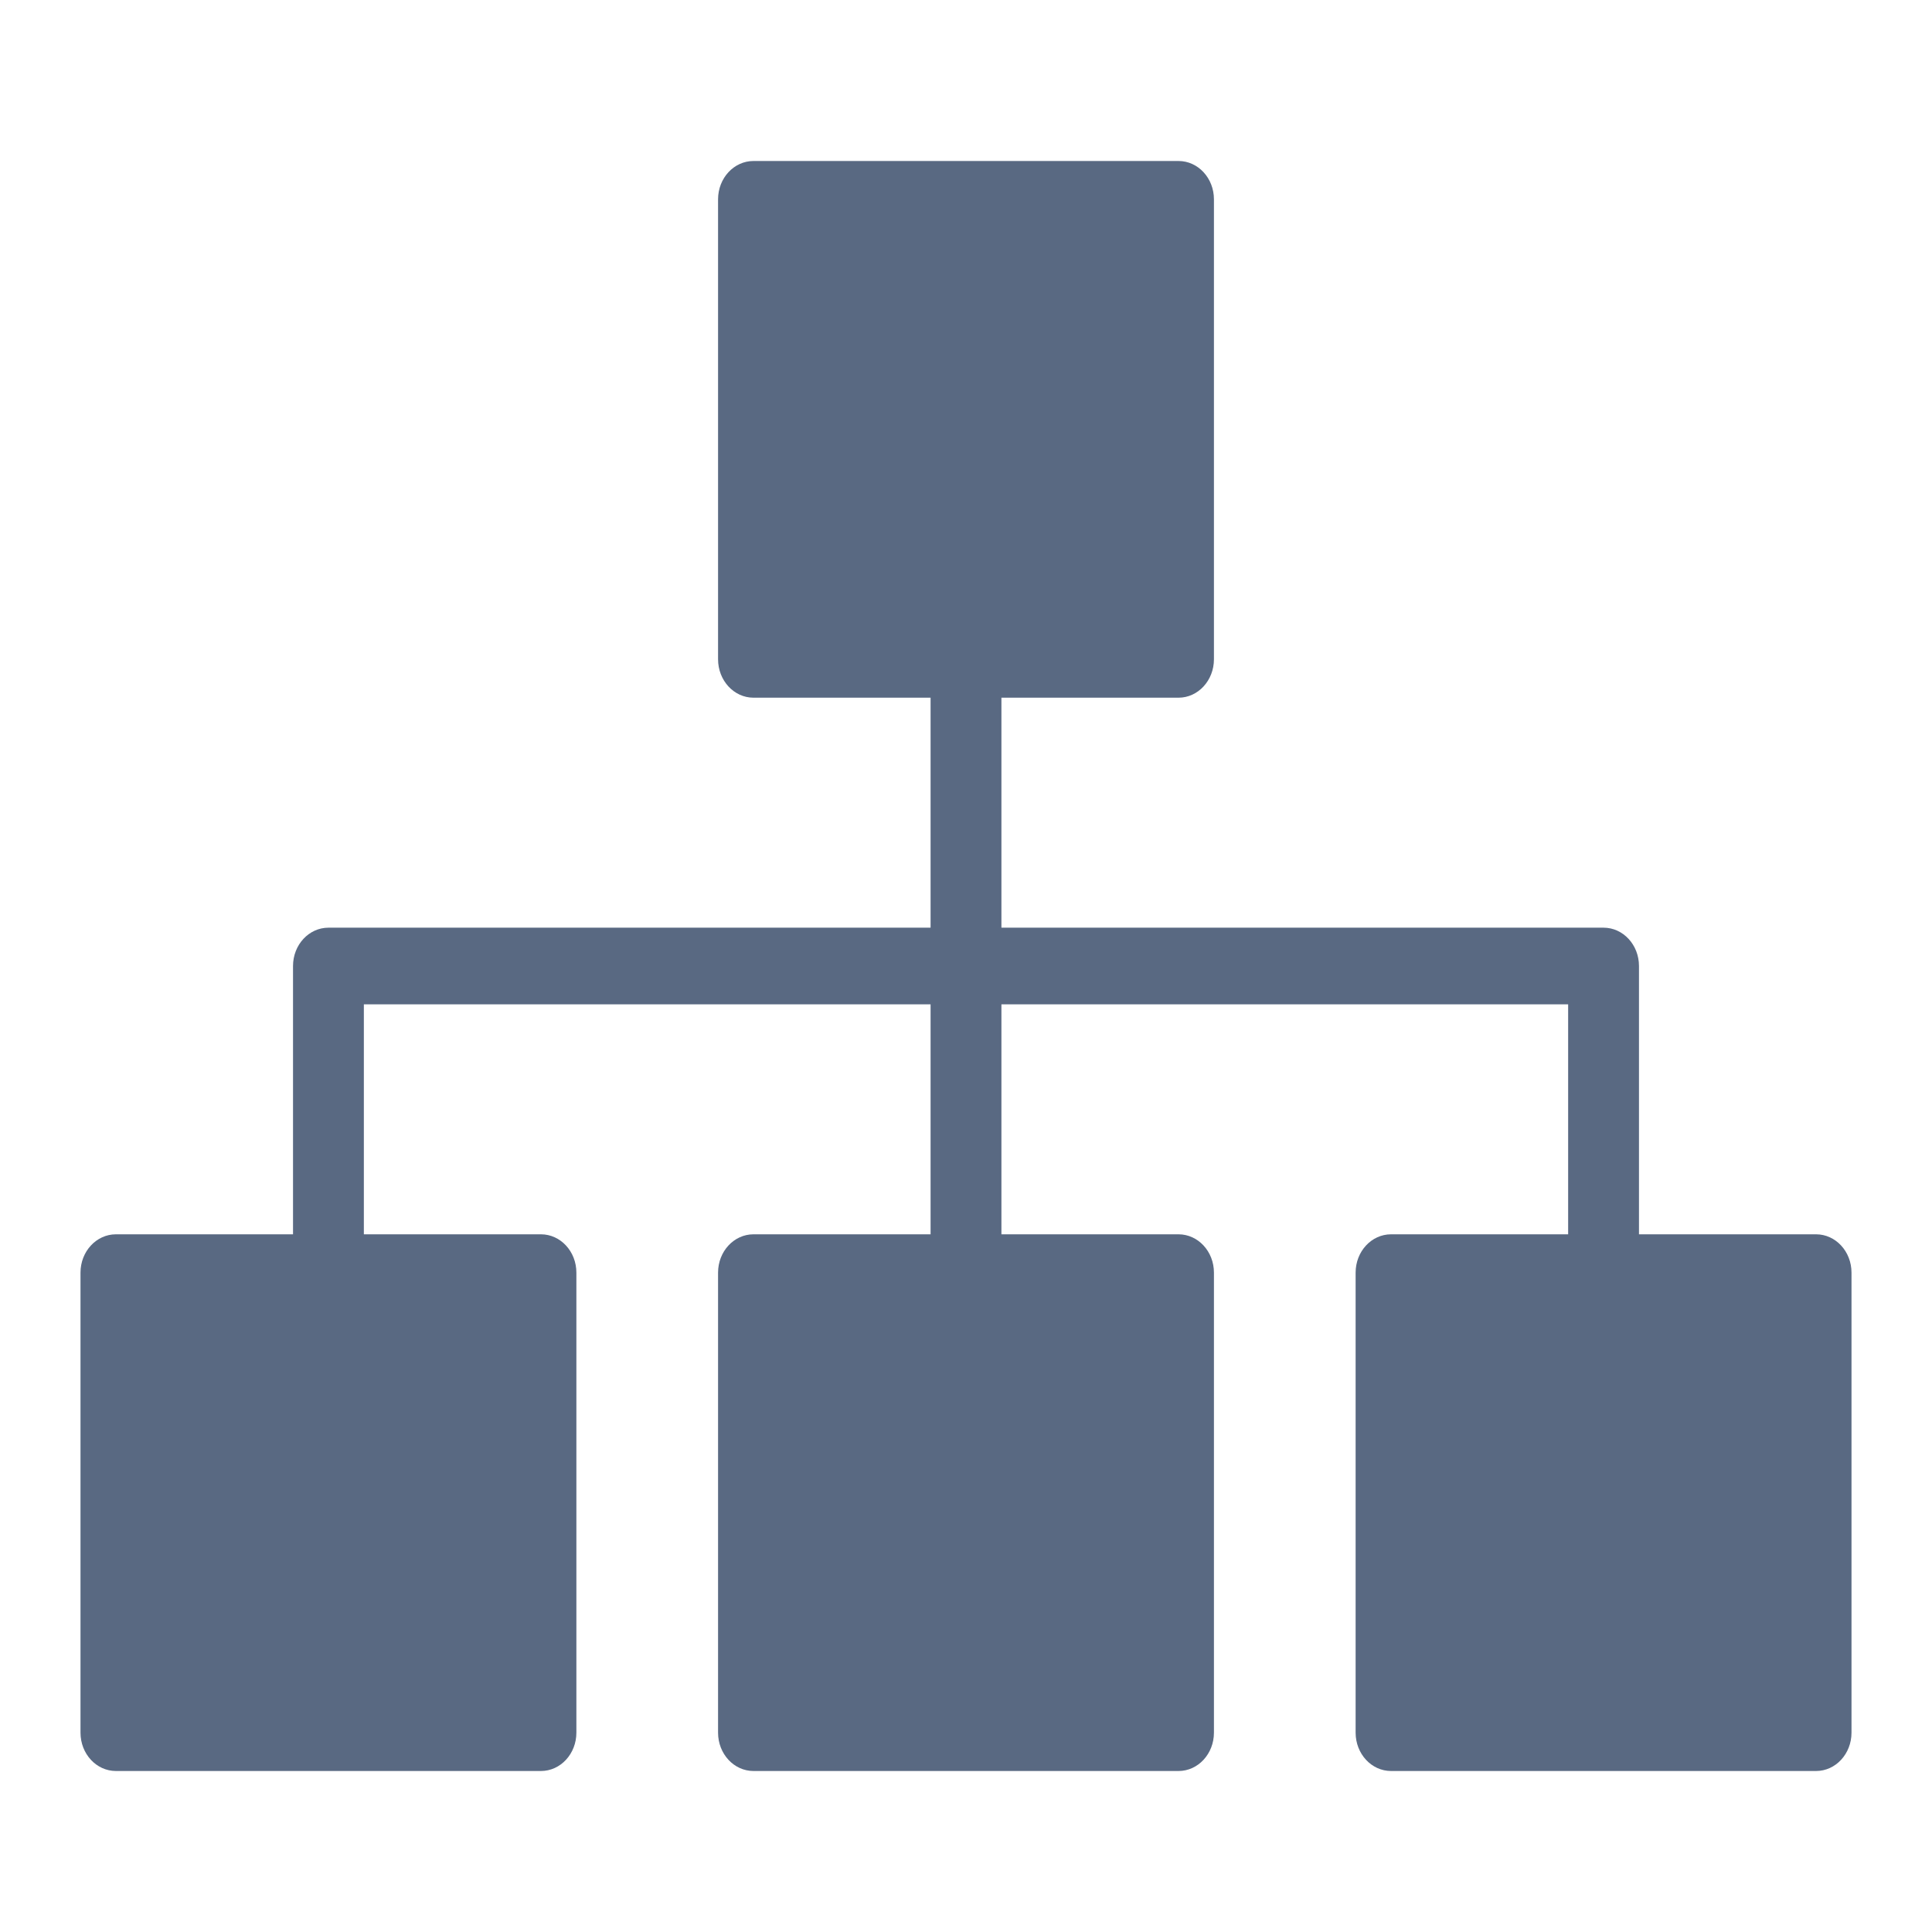 <svg width="24" height="24" viewBox="0 0 24 24" fill="none" xmlns="http://www.w3.org/2000/svg">
<path fill-rule="evenodd" clip-rule="evenodd" d="M22.56 15.333H20.36V12C20.36 11.737 20.163 11.524 19.92 11.524H12.44V8.667H14.64C14.883 8.667 15.08 8.453 15.08 8.19V2.476C15.08 2.213 14.883 2 14.64 2H9.36C9.117 2 8.92 2.213 8.92 2.476V8.19C8.92 8.453 9.117 8.667 9.36 8.667H11.56V11.524H4.08C3.837 11.524 3.64 11.737 3.64 12V15.333H1.44C1.197 15.333 1 15.546 1 15.809V21.524C1 21.787 1.197 22 1.44 22H6.72C6.963 22 7.16 21.787 7.16 21.524V15.809C7.16 15.546 6.963 15.333 6.72 15.333H4.52V12.476H11.56V15.333H9.36C9.117 15.333 8.92 15.546 8.92 15.809V21.524C8.92 21.787 9.117 22 9.36 22H14.64C14.883 22 15.08 21.787 15.08 21.524V15.809C15.08 15.546 14.883 15.333 14.64 15.333H12.44V12.476H19.48V15.333H17.28C17.037 15.333 16.84 15.546 16.84 15.809V21.524C16.84 21.787 17.037 22 17.28 22H22.56C22.803 22 23 21.787 23 21.524V15.809C23 15.546 22.803 15.333 22.56 15.333Z" fill="#596982"/>
</svg>
